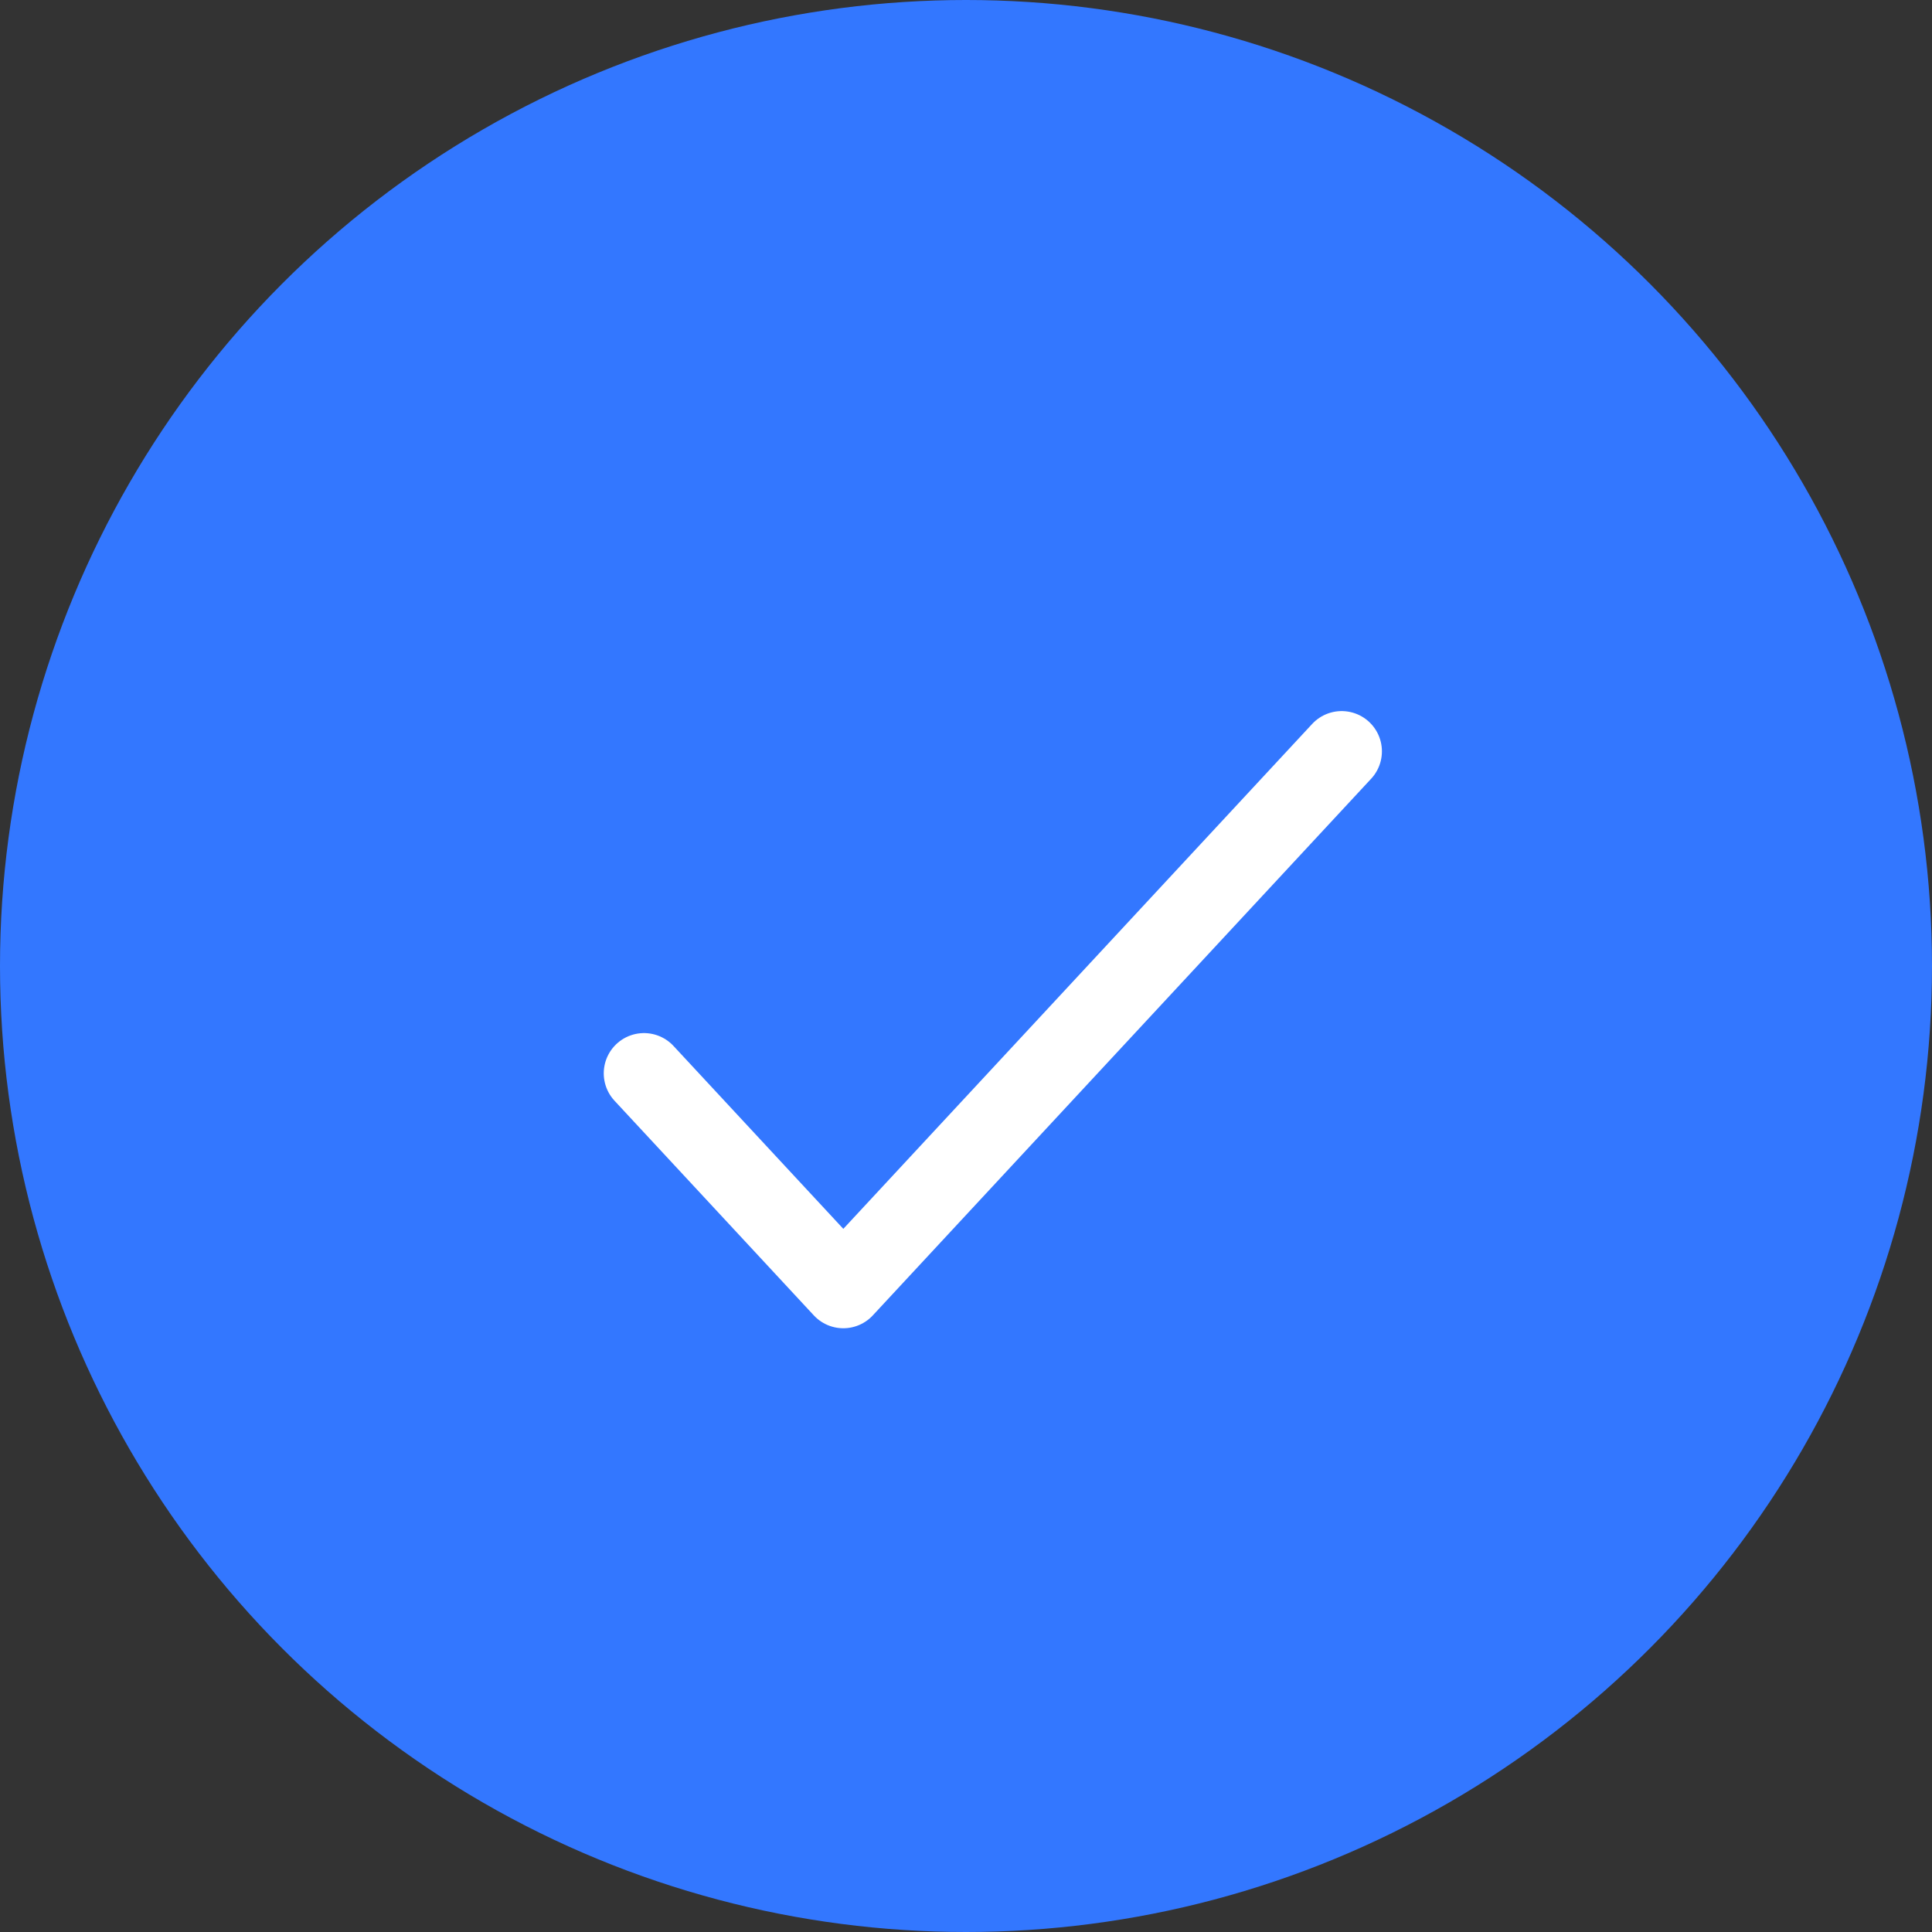 <svg width="36" height="36" viewBox="0 0 36 36" fill="none" xmlns="http://www.w3.org/2000/svg">
<rect x="0" y="0" width="36" height="36" fill="#333333" stroke="none"/>
<circle cx="18" cy="18" r="18" fill="#3377FF"/>
<path d="M12 20L15.714 24L25 14" stroke="white" stroke-width="1.5" stroke-linecap="round" stroke-linejoin="round"/>
</svg>
